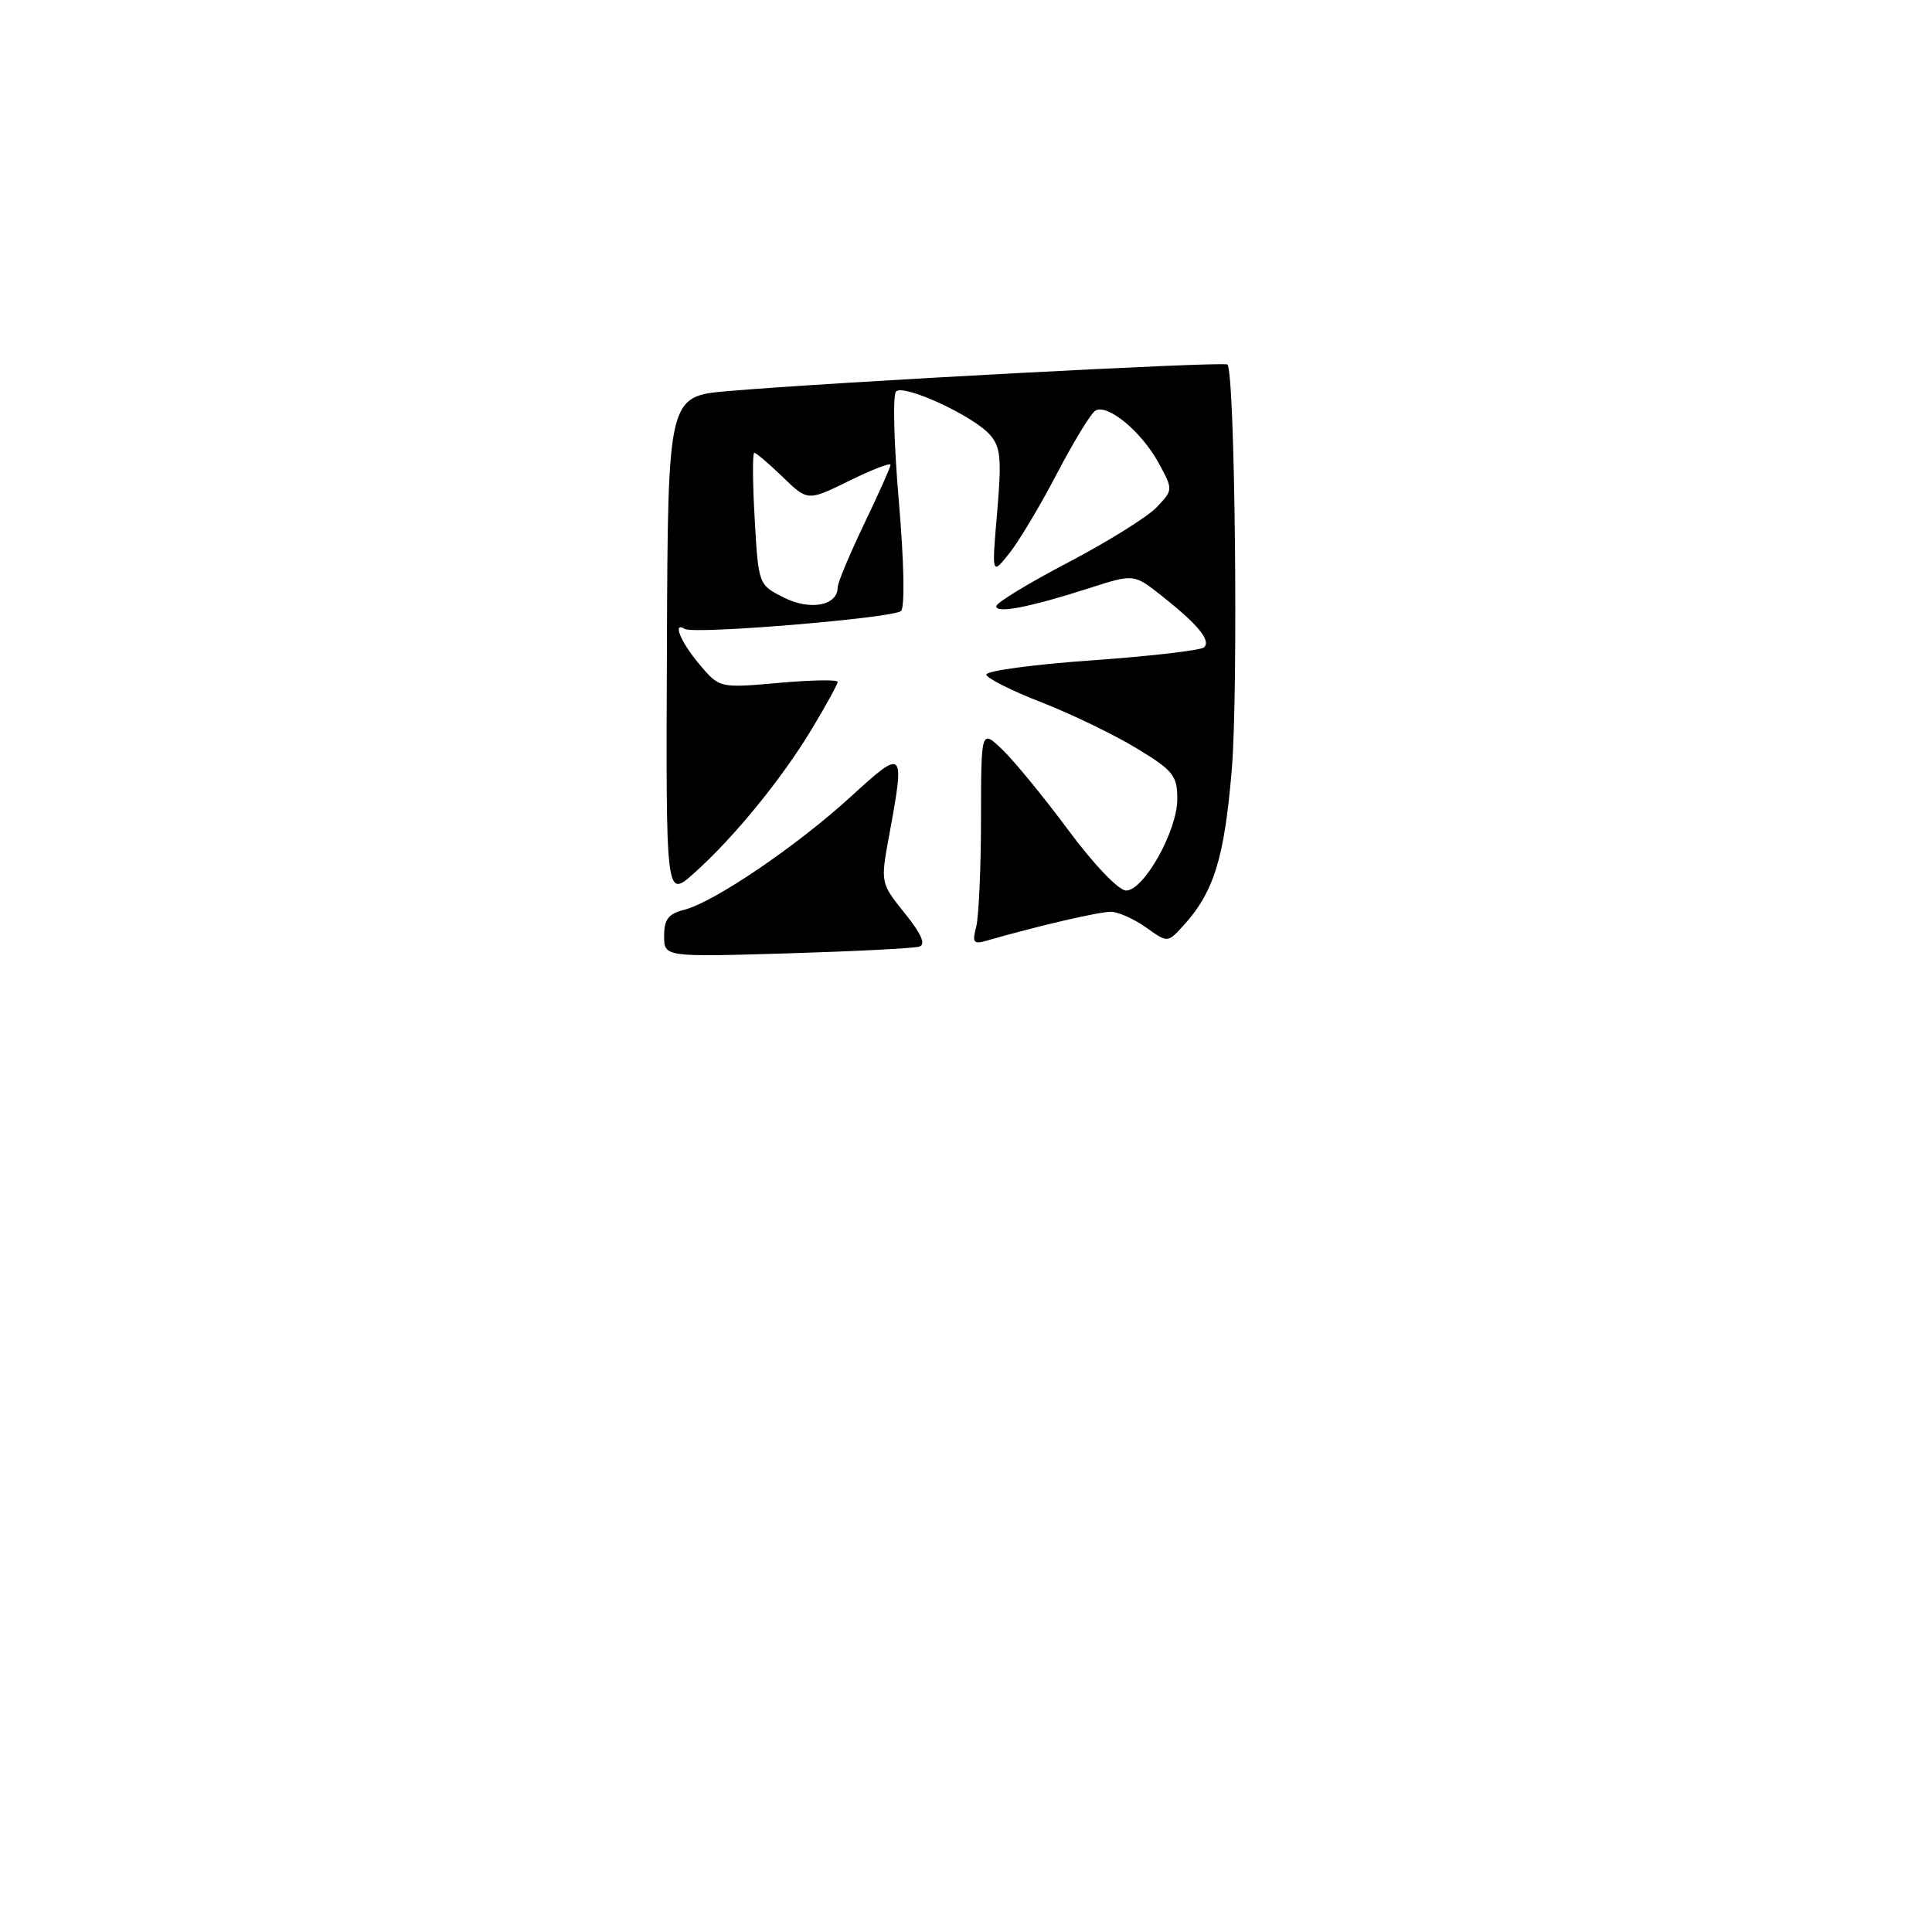 <?xml version="1.0" encoding="UTF-8" standalone="no"?>
<!DOCTYPE svg PUBLIC "-//W3C//DTD SVG 1.1//EN" "http://www.w3.org/Graphics/SVG/1.1/DTD/svg11.dtd" >
<svg xmlns="http://www.w3.org/2000/svg" xmlns:xlink="http://www.w3.org/1999/xlink" version="1.1" viewBox="0 0 256 256">
 <g >
 <path fill="currentColor"
d=" M 88.00 124.01 C 88.00 121.82 88.57 121.07 90.67 120.55 C 94.60 119.56 105.60 112.09 112.75 105.55 C 119.81 99.09 119.93 99.22 117.83 110.63 C 116.66 116.99 116.66 116.99 119.88 121.00 C 122.11 123.77 122.70 125.15 121.81 125.43 C 121.09 125.66 113.19 126.06 104.25 126.33 C 88.00 126.81 88.00 126.81 88.00 124.01 Z  M 129.34 122.86 C 129.69 121.56 129.98 115.13 129.99 108.56 C 130.00 96.63 130.00 96.63 132.82 99.33 C 134.37 100.81 138.31 105.62 141.57 110.01 C 144.94 114.56 148.24 118.00 149.21 118.00 C 151.57 118.00 156.00 110.09 156.00 105.87 C 156.00 102.77 155.46 102.09 150.58 99.14 C 147.60 97.33 141.94 94.60 138.02 93.07 C 134.10 91.55 130.80 89.89 130.69 89.40 C 130.59 88.90 136.88 88.05 144.67 87.50 C 152.46 86.95 159.16 86.17 159.56 85.77 C 160.47 84.86 158.73 82.75 153.97 78.98 C 150.25 76.03 150.25 76.03 144.37 77.92 C 136.47 80.46 132.00 81.33 132.01 80.33 C 132.02 79.87 136.32 77.25 141.57 74.51 C 146.81 71.76 152.08 68.47 153.28 67.20 C 155.46 64.89 155.46 64.89 153.48 61.27 C 151.21 57.14 146.71 53.44 145.13 54.42 C 144.54 54.78 142.25 58.55 140.03 62.79 C 137.82 67.03 134.97 71.79 133.71 73.36 C 131.41 76.23 131.41 76.23 132.13 67.86 C 132.74 60.78 132.59 59.21 131.17 57.61 C 128.94 55.08 119.75 50.85 118.73 51.87 C 118.28 52.32 118.45 58.86 119.10 66.40 C 119.79 74.42 119.91 80.47 119.39 80.96 C 118.41 81.89 91.96 84.09 90.75 83.34 C 89.05 82.30 90.18 85.06 92.66 88.01 C 95.33 91.18 95.33 91.18 103.16 90.49 C 107.47 90.10 111.00 90.04 111.00 90.35 C 111.00 90.65 109.44 93.49 107.53 96.66 C 103.53 103.29 97.18 111.06 91.90 115.76 C 88.23 119.02 88.23 119.02 88.37 85.76 C 88.50 52.50 88.50 52.50 96.50 51.82 C 110.42 50.62 162.21 47.87 162.64 48.30 C 163.64 49.31 164.10 91.64 163.21 102.07 C 162.22 113.80 160.83 118.25 156.74 122.72 C 154.71 124.93 154.71 124.93 151.87 122.90 C 150.30 121.79 148.23 120.85 147.26 120.82 C 145.77 120.77 137.67 122.65 130.60 124.68 C 129.02 125.14 128.81 124.84 129.34 122.86 Z  M 111.00 77.82 C 111.00 77.21 112.58 73.44 114.50 69.43 C 116.42 65.43 118.00 61.90 118.00 61.59 C 118.00 61.28 115.53 62.23 112.51 63.72 C 107.02 66.41 107.02 66.41 103.71 63.20 C 101.89 61.44 100.20 60.00 99.95 60.00 C 99.70 60.00 99.72 63.93 100.00 68.75 C 100.50 77.50 100.50 77.50 103.91 79.20 C 107.40 80.94 111.00 80.24 111.00 77.82 Z "/>
</g>
</svg>
